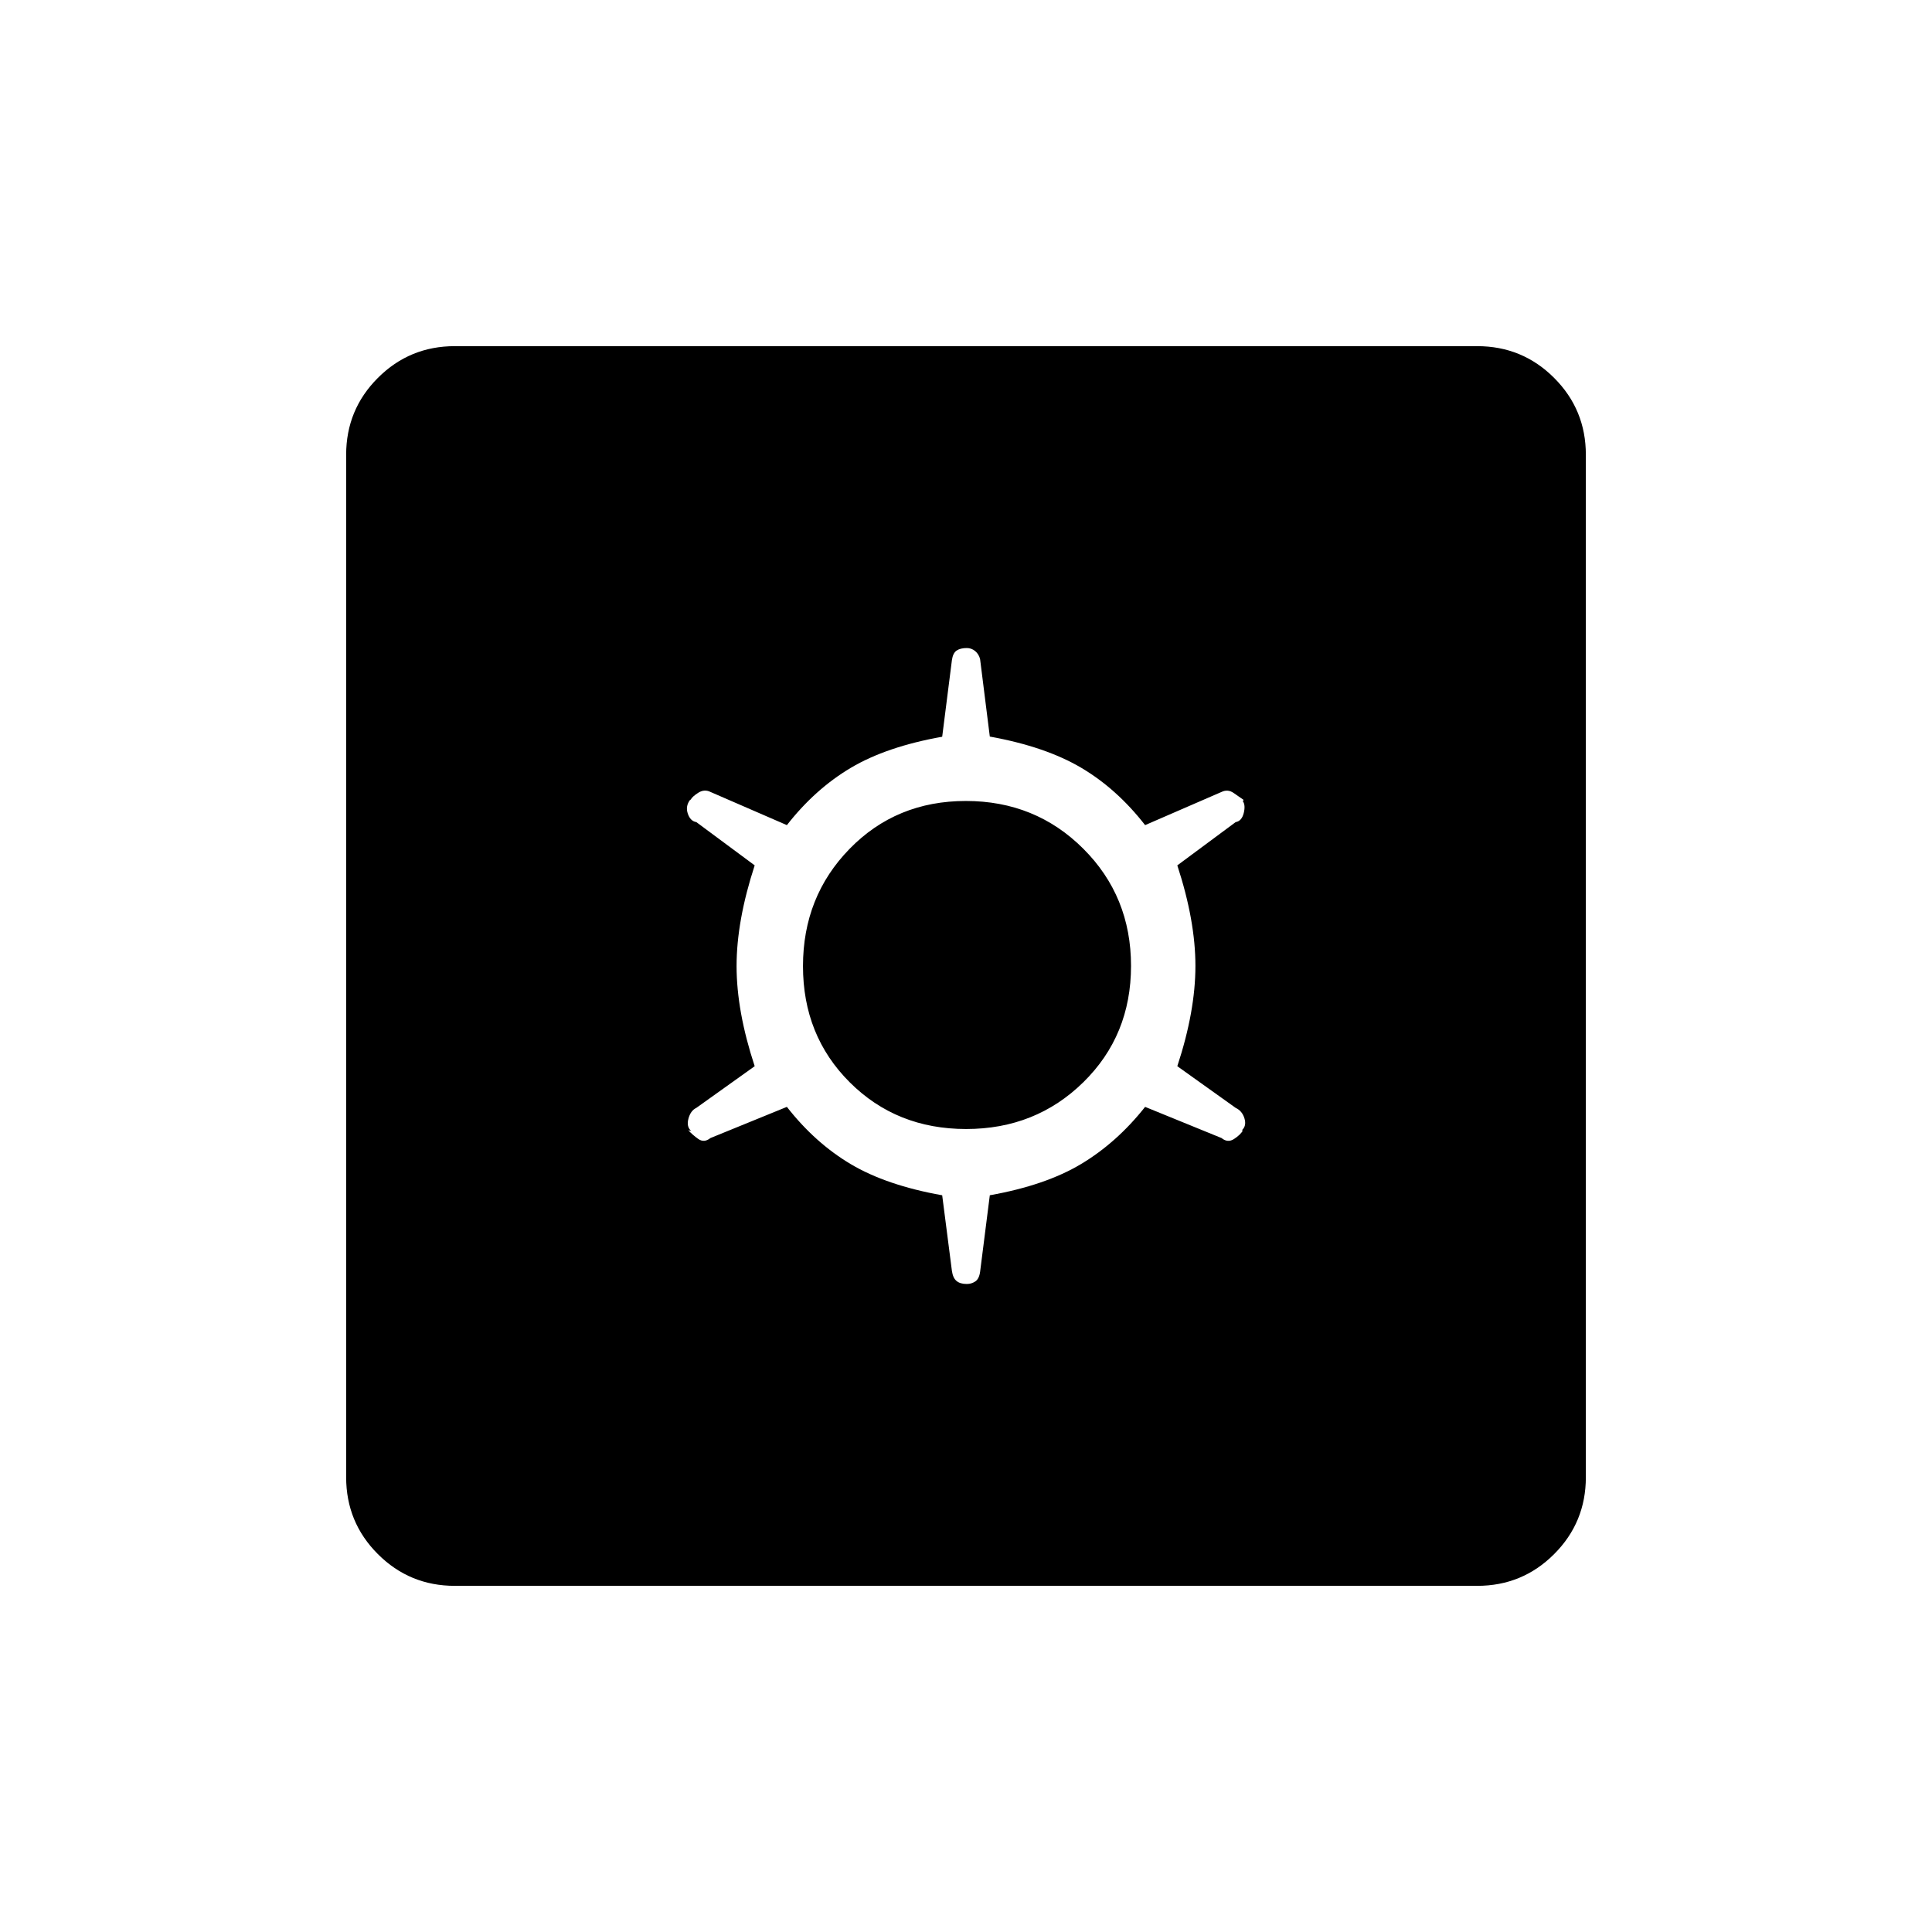 <svg xmlns="http://www.w3.org/2000/svg" height="48" viewBox="0 -960 960 960" width="48"><path d="M468.17-366.07 473-328.5q.5 3.5 2.29 5 1.8 1.5 5.02 1.5h.19q2.2 0 4.1-1.25 1.9-1.25 2.4-4.75l4.83-38.08q27.67-4.92 45.42-15.56Q555-392.29 569-410l38 15.5q3.03 2.5 6.17.47 3.15-2.03 4.46-4.28l-.6-.03q2.47-2.16 1.34-5.92-1.14-3.75-4.37-5.24l-29-20.71q9-27.34 9-49.82 0-22.47-9-49.97l29-21.5q3-.5 4-4.48 1-3.98-.5-6.02l.5-.5q-2.02-1.35-4.94-3.43-2.92-2.07-6.06-.57L569-550q-14-18-31.75-28.5T491.83-594L487-632.5q-.62-2.45-2.44-3.98-1.82-1.52-4.23-1.52h.17q-3.3 0-5.15 1.25-1.85 1.25-2.35 4.75l-4.83 38.08q-27.67 4.92-45.42 15.46Q405-567.92 391-550l-38-16.5q-3.02-1.5-6.06.43-3.03 1.94-3.77 3.48l-.19-.07q-2.48 3.16-1.23 6.91t4.25 4.25l29 21.5q-9 27.55-9 50.03 0 22.47 9 49.76l-29 20.71q-2.87 1.37-3.93 5.4-1.07 4.02 1.43 6.1l-1.5-.42q2.02 2.27 4.95 4.35 2.94 2.07 6.05-.43l38-15.5q14 17.92 31.75 28.46t45.42 15.47ZM480.06-399q-34.56 0-57.81-23.19T399-479.94q0-34.56 23.19-58.31T479.94-562q34.56 0 58.31 23.69T562-480.06q0 34.56-23.69 57.81T480.06-399ZM226-172q-22.47 0-38.23-15.77Q172-203.53 172-226v-508q0-22.47 15.77-38.23Q203.53-788 226-788h508q22.47 0 38.23 15.77Q788-756.47 788-734v508q0 22.47-15.77 38.23Q756.47-172 734-172H226Z"/></svg>